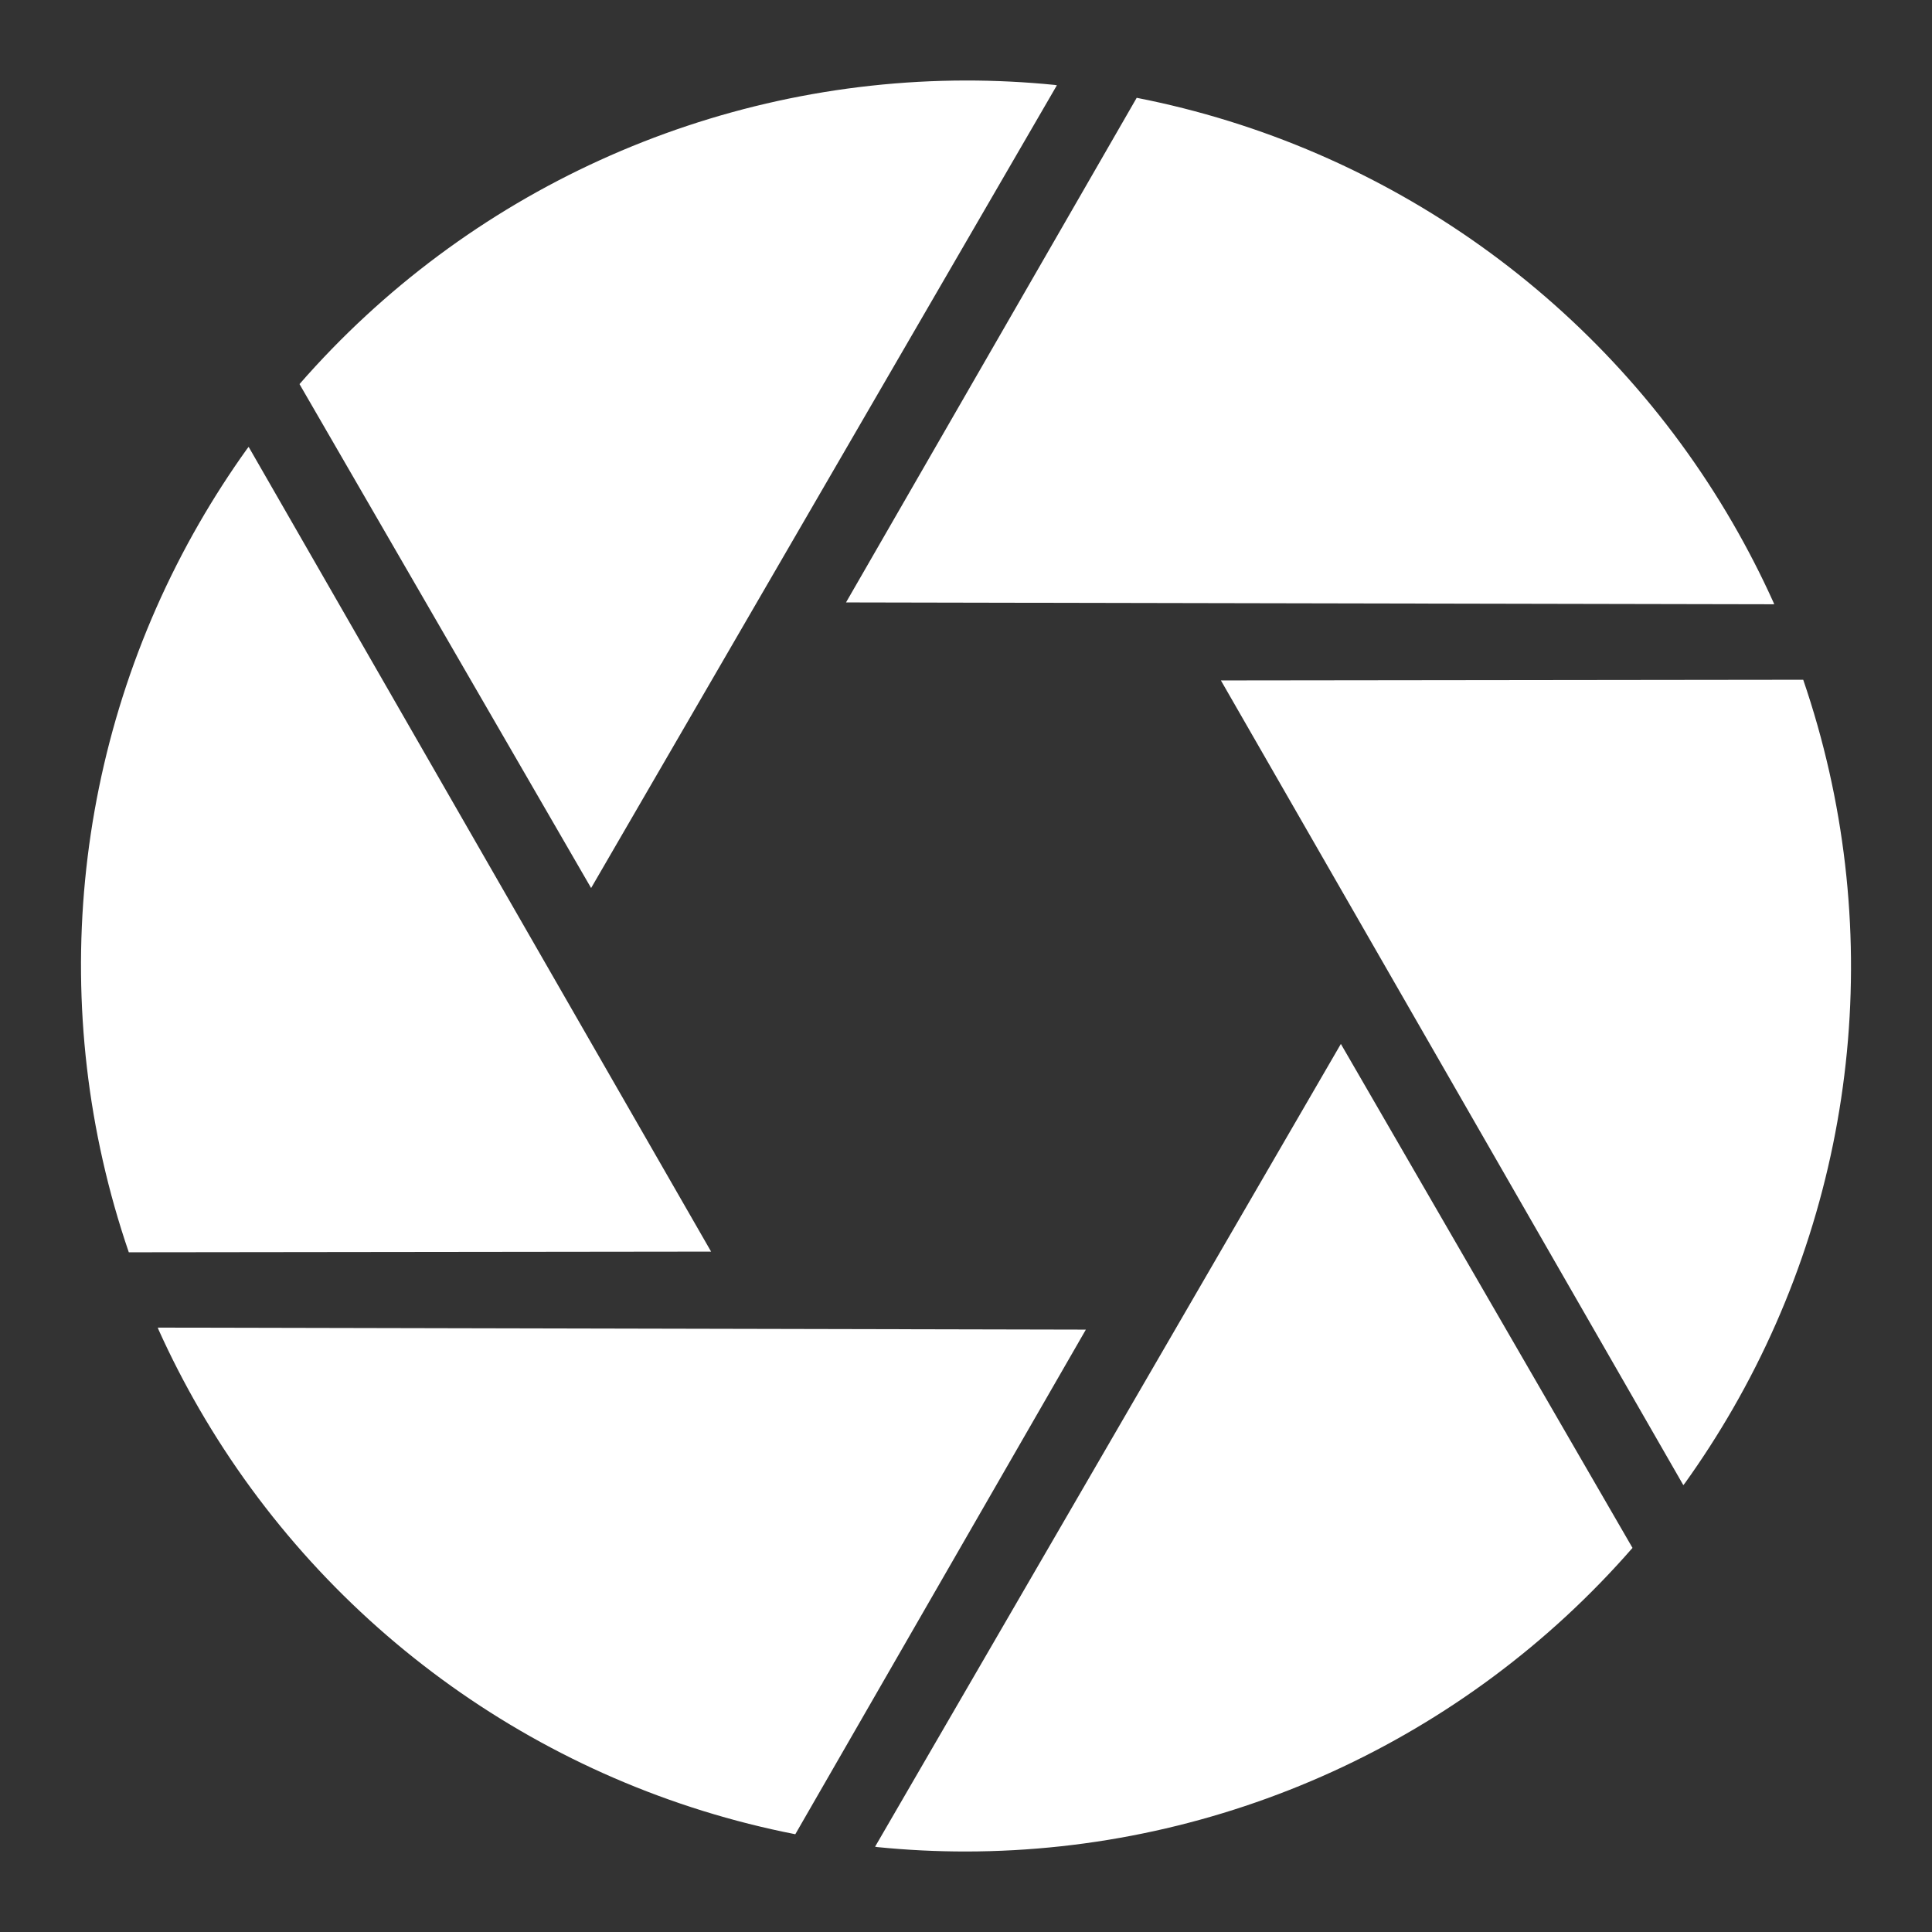 <?xml version="1.0" encoding="UTF-8"?>
<svg viewBox="0 0 48 48" xmlns="http://www.w3.org/2000/svg">
    <rect x="0" y="0" width="48" height="48" fill="#333333" stroke="none"/>
    <path d="m24 2c0.733-2.251e-4 1.465 0.036 2.195 0.109 0.021 0.003 0.042 0.007 0.063 0.01l-11.572 19.944-7.245-12.52c4.173-4.786 10.21-7.536 16.56-7.543zm4.241 0.43c6.231 1.221 11.631 5.075 14.811 10.57 0.367 0.635 0.703 1.288 1.005 1.957 0.008 0.019 0.015 0.037 0.023 0.056l-23.061-0.046 7.222-12.537zm-22.063 8.673 11.489 19.993-14.467 0.017c-2.058-6.007-1.421-12.61 1.748-18.113 0.366-0.635 0.763-1.252 1.19-1.848 0.013-0.017 0.026-0.033 0.04-0.05zm38.622 5.784c2.058 6.007 1.421 12.61-1.748 18.113-0.366 0.635-0.763 1.252-1.19 1.848-0.013 0.017-0.026 0.033-0.04 0.05l-11.489-19.993 14.467-0.017zm-11.486 9.05 7.245 12.52c-4.173 4.786-10.21 7.536-16.56 7.543-0.733 2.25e-4 -1.465-0.036-2.195-0.109-0.021-0.003-0.042-0.007-0.063-0.01l11.572-19.944zm-29.394 7.047 23.058 0.05-7.219 12.537c-6.231-1.221-11.631-5.075-14.811-10.57-0.367-0.635-0.703-1.288-1.005-1.957-0.008-0.02-0.015-0.04-0.023-0.059z" fill="#fff"/>
</svg>
